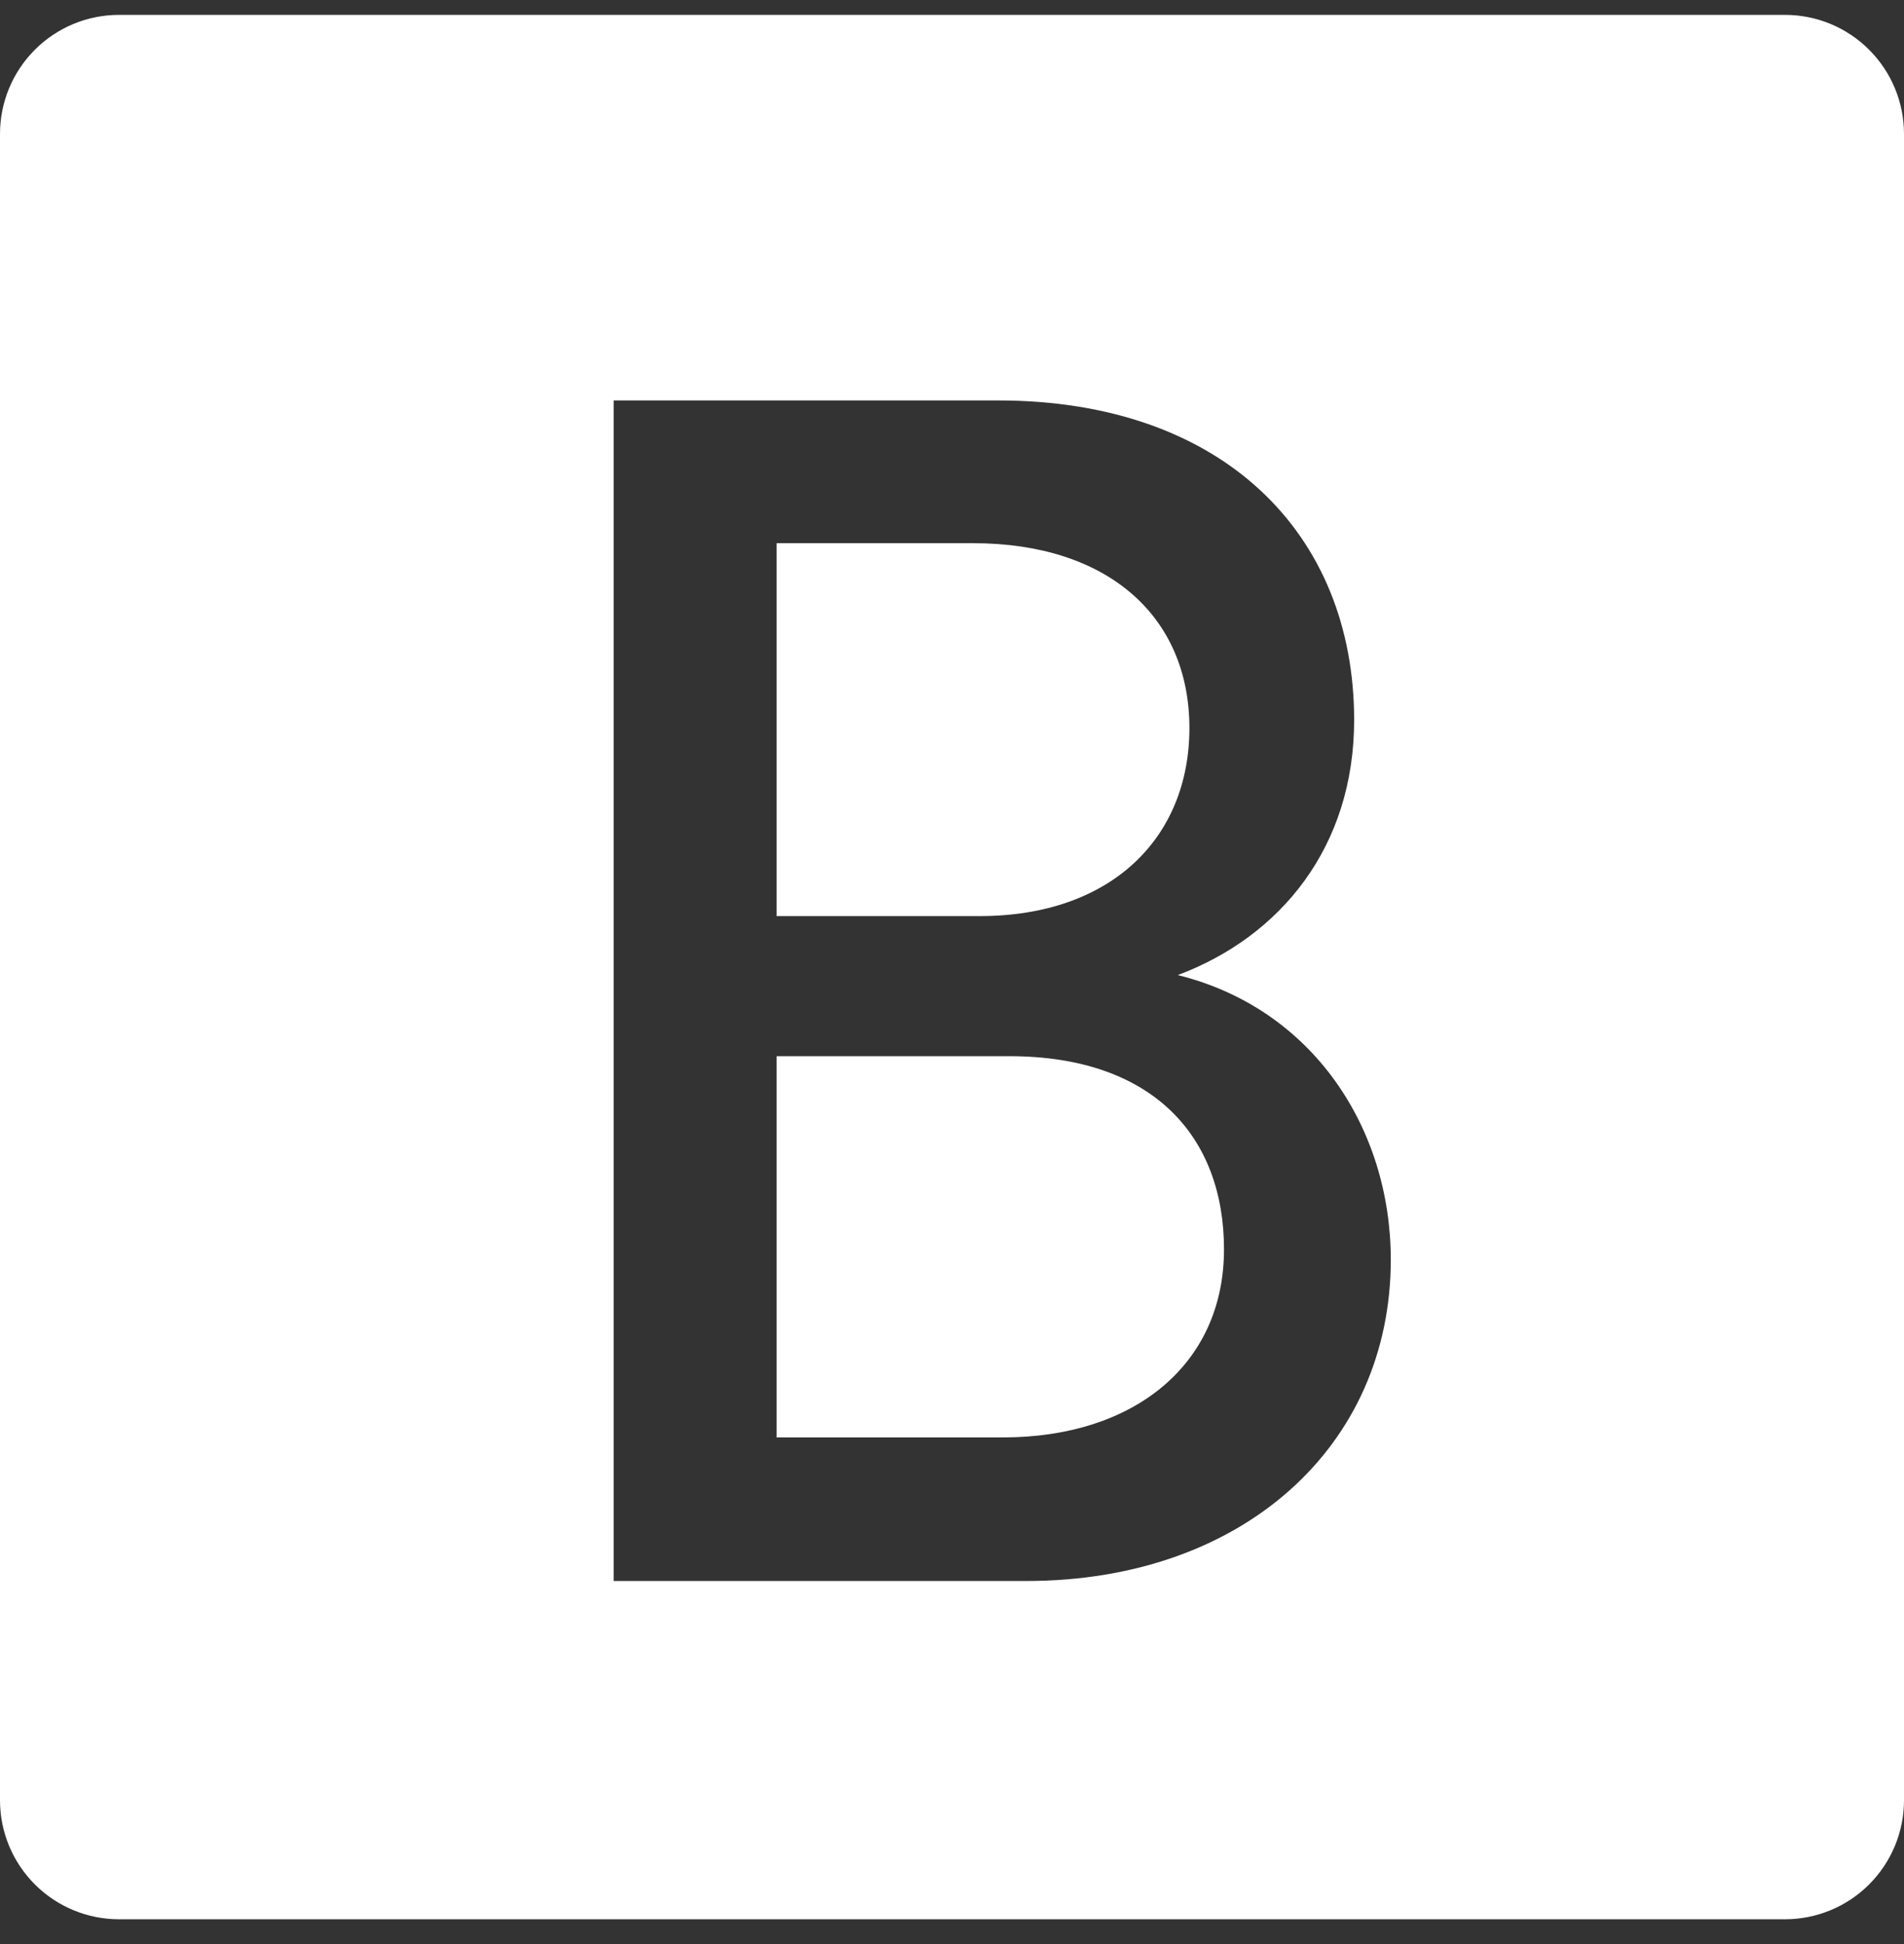 <svg width="48" height="49" viewBox="0 0 48 49" fill="none" xmlns="http://www.w3.org/2000/svg">
<rect x="0" y="0" width="48" height="49" fill="#333333" stroke="none"/>
<path d="M45 48.375H3C2.204 48.375 1.441 48.059 0.879 47.497C0.316 46.934 0 46.171 0 45.375V3.375C0 2.58 0.316 1.817 0.879 1.254C1.441 0.691 2.204 0.375 3 0.375H45C45.796 0.375 46.559 0.691 47.121 1.254C47.684 1.817 48 2.58 48 3.375V44.33V45.375C48 46.171 47.684 46.934 47.121 47.497C46.559 48.059 45.796 48.375 45 48.375ZM25.159 10.093H15.47V39.849H25.873C31.326 39.849 35.062 36.45 35.062 31.751C35.062 28.434 33.09 25.417 29.692 24.577C32.293 23.602 34.138 21.337 34.138 18.148C34.138 13.449 30.825 10.093 25.159 10.093ZM24.699 23.09H19.579V13.691H24.532C27.93 13.691 29.985 15.538 29.985 18.35C29.985 21.118 28.014 23.09 24.699 23.09ZM25.286 36.23H19.579V26.621H25.447C29.053 26.621 30.857 28.636 30.857 31.49C30.857 34.383 28.601 36.23 25.286 36.23Z" fill="white"/>
</svg>
